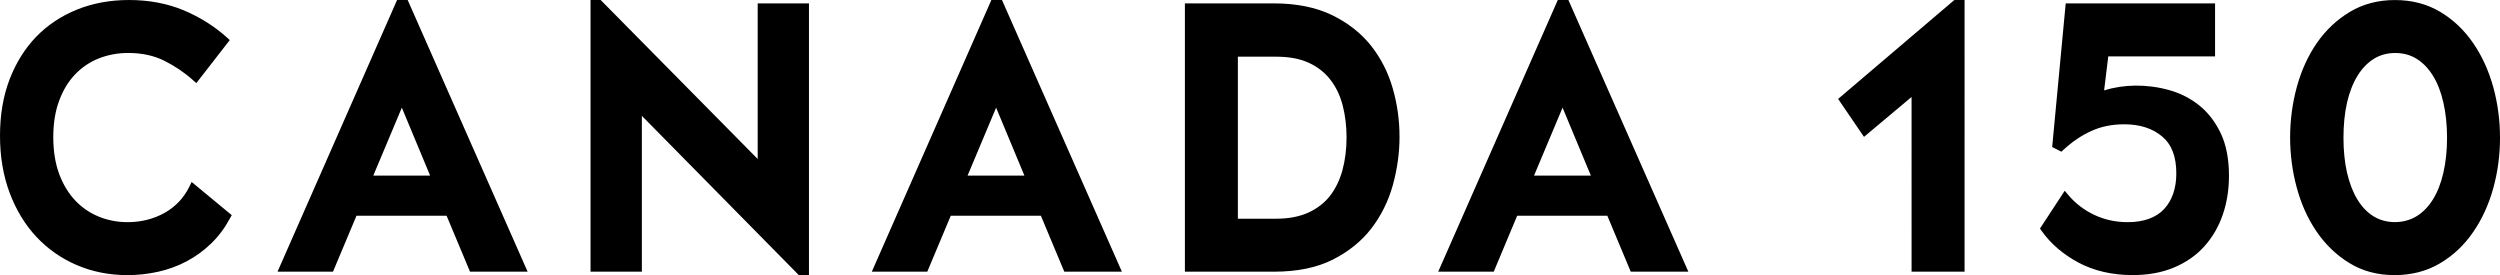 <?xml version="1.0" encoding="UTF-8" standalone="no"?>
<svg
   xmlns:dc="http://purl.org/dc/elements/1.1/"
   xmlns:cc="http://creativecommons.org/ns#"
   xmlns:rdf="http://www.w3.org/1999/02/22-rdf-syntax-ns#"
   xmlns:svg="http://www.w3.org/2000/svg"
   xmlns="http://www.w3.org/2000/svg"
   version="1.1"
   id="svg2"
   xml:space="preserve"
   width="203.467"
   height="22.391"
   viewBox="0 0 203.467 22.391"><defs /><path
     id="path112"
     d="m 196.667,17.604 c -1.025,0.629 -2.483,0.633 -3.493,0 -0.511,-0.316 -0.951,-0.773 -1.311,-1.364 -0.367,-0.6 -0.647,-1.335 -0.845,-2.18 -0.193,-0.853 -0.291,-1.809 -0.291,-2.849 0,-1.04 0.097,-2.004 0.291,-2.868 0.199,-0.852 0.487,-1.591 0.86,-2.188 0.364,-0.589 0.809,-1.051 1.328,-1.371 0.5,-0.312 1.083,-0.471 1.737,-0.471 0.648,0 1.235,0.159 1.735,0.471 0.519,0.32 0.961,0.781 1.328,1.371 0.373,0.597 0.661,1.336 0.852,2.188 0.199,0.867 0.299,1.835 0.299,2.868 0,1.036 -0.1,1.993 -0.299,2.849 -0.191,0.845 -0.479,1.576 -0.852,2.177 -0.367,0.589 -0.82,1.051 -1.339,1.367 m 6.249,-10.524 c -0.371,-1.339 -0.921,-2.548 -1.64,-3.584 -0.72,-1.051 -1.623,-1.903 -2.673,-2.532 -1.065,-0.637 -2.307,-0.961 -3.692,-0.961 -1.364,0 -2.593,0.324 -3.659,0.961 -1.051,0.629 -1.951,1.475 -2.677,2.515 -0.72,1.036 -1.269,2.241 -1.637,3.572 -0.367,1.339 -0.553,2.724 -0.553,4.131 0,1.389 0.18,2.767 0.54,4.084 0.356,1.328 0.899,2.533 1.611,3.576 0.713,1.048 1.605,1.911 2.66,2.559 1.061,0.659 2.305,0.989 3.688,0.989 1.388,0 2.629,-0.324 3.701,-0.961 1.061,-0.625 1.972,-1.481 2.692,-2.536 0.719,-1.032 1.269,-2.237 1.64,-3.569 0.367,-1.324 0.551,-2.705 0.551,-4.112 0,-1.411 -0.184,-2.796 -0.551,-4.131 M 180.742,10.853 c -0.447,-0.936 -1.036,-1.701 -1.756,-2.277 -0.716,-0.572 -1.529,-0.987 -2.415,-1.235 -1.839,-0.521 -3.731,-0.481 -5.324,0.015 l 0.337,-2.767 h 8.693 V 0.279 H 168.121 L 167.02,11.965 l 0.752,0.381 0.18,-0.165 c 0.705,-0.655 1.468,-1.169 2.267,-1.525 0.792,-0.364 1.687,-0.54 2.665,-0.54 1.271,0 2.315,0.335 3.091,0.996 0.777,0.659 1.148,1.637 1.148,3.001 0,1.209 -0.335,2.188 -0.992,2.9 -0.659,0.705 -1.659,1.068 -2.969,1.068 -0.975,0 -1.888,-0.201 -2.716,-0.593 -0.824,-0.388 -1.536,-0.932 -2.105,-1.608 l -0.301,-0.353 -2.012,3.073 0.133,0.191 c 0.731,1.032 1.737,1.903 2.993,2.576 1.263,0.676 2.749,1.021 4.423,1.021 1.255,0 2.388,-0.208 3.364,-0.619 0.981,-0.413 1.82,-0.996 2.475,-1.733 0.655,-0.728 1.159,-1.599 1.493,-2.58 0.335,-0.968 0.5,-2.029 0.5,-3.152 0,-1.349 -0.223,-2.515 -0.665,-3.451 m -21.688,-10.851 -9.456,8.049 2.105,3.089 3.872,-3.248 V 22.111 h 4.313 V 0.002 Z M 129.476,14.293 h -4.627 l 2.324,-5.531 z m -1.828,-14.291 h -0.864 l -9.732,22.109 h 4.519 l 1.908,-4.555 h 7.336 l 1.907,4.555 h 4.688 z M 103.883,17.801 h -3.137 V 4.614 h 3.137 c 1.029,0 1.917,0.165 2.633,0.496 0.713,0.324 1.299,0.785 1.749,1.364 0.46,0.587 0.795,1.285 1.004,2.076 0.212,0.803 0.323,1.691 0.323,2.633 0,0.961 -0.115,1.853 -0.335,2.673 -0.219,0.796 -0.557,1.493 -1.003,2.073 -0.443,0.572 -1.033,1.029 -1.756,1.367 -0.724,0.331 -1.605,0.504 -2.616,0.504 m 9.467,-10.615 c -0.368,-1.288 -0.968,-2.46 -1.775,-3.479 -0.813,-1.019 -1.881,-1.856 -3.176,-2.483 -1.296,-0.625 -2.883,-0.947 -4.711,-0.947 H 96.435 V 22.111 h 7.253 c 1.871,0 3.48,-0.324 4.771,-0.976 1.292,-0.647 2.357,-1.507 3.163,-2.557 0.796,-1.044 1.385,-2.235 1.745,-3.544 0.356,-1.303 0.536,-2.612 0.536,-3.908 0,-1.335 -0.187,-2.663 -0.553,-3.94 M 83.374,14.293 h -4.627 l 2.324,-5.531 z M 81.64,0.21 81.55,0.002 H 80.684 L 70.954,22.111 h 4.515 l 1.911,-4.555 h 7.333 l 1.907,4.555 h 4.688 z M 61.666,0.277 V 12.939 L 48.886,0 h -0.824 v 22.109 h 4.177 V 9.427 l 12.776,12.964 h 0.824 V 0.277 Z M 35.007,14.293 h -4.627 l 2.324,-5.531 z M 33.272,0.21 33.179,0.002 H 32.316 L 22.587,22.111 h 4.515 l 1.911,-4.555 h 7.333 l 1.907,4.555 h 4.688 z M 15.597,14.81 l -0.195,0.396 c -0.445,0.907 -1.119,1.619 -2,2.116 -0.896,0.5 -1.911,0.759 -3.027,0.759 -0.816,0 -1.6,-0.151 -2.327,-0.447 C 7.321,17.339 6.681,16.901 6.139,16.335 5.592,15.759 5.149,15.041 4.825,14.183 4.505,13.327 4.336,12.31 4.336,11.154 c 0,-1.115 0.161,-2.112 0.479,-2.96 0.312,-0.847 0.748,-1.565 1.295,-2.135 0.54,-0.572 1.191,-1.007 1.925,-1.303 0.737,-0.291 1.543,-0.445 2.4,-0.445 1.097,0 2.087,0.208 2.928,0.629 0.86,0.428 1.648,0.957 2.339,1.58 l 0.277,0.244 2.72,-3.5 -0.237,-0.22 c -1.004,-0.9 -2.177,-1.644 -3.501,-2.201 C 13.633,0.285 12.129,5.3334275e-4 10.488,5.3334275e-4 8.98,5.3334275e-4 7.563,0.259 6.283,0.774 5.001,1.285 3.883,2.03 2.957,2.979 2.036,3.93 1.303,5.103 0.784,6.451 0.263,7.805 1.0285999e-7,9.349 1.0285999e-7,11.043 c 0,1.695 0.263,3.252 0.781,4.641 0.521,1.392 1.252,2.597 2.173,3.583 0.92,0.987 2.028,1.767 3.295,2.307 1.26,0.544 2.652,0.817 4.127,0.817 0.832,0 1.667,-0.091 2.483,-0.271 0.817,-0.183 1.599,-0.464 2.325,-0.849 0.727,-0.384 1.399,-0.871 2,-1.453 0.604,-0.583 1.119,-1.277 1.54,-2.061 l 0.137,-0.248 z" /></svg>